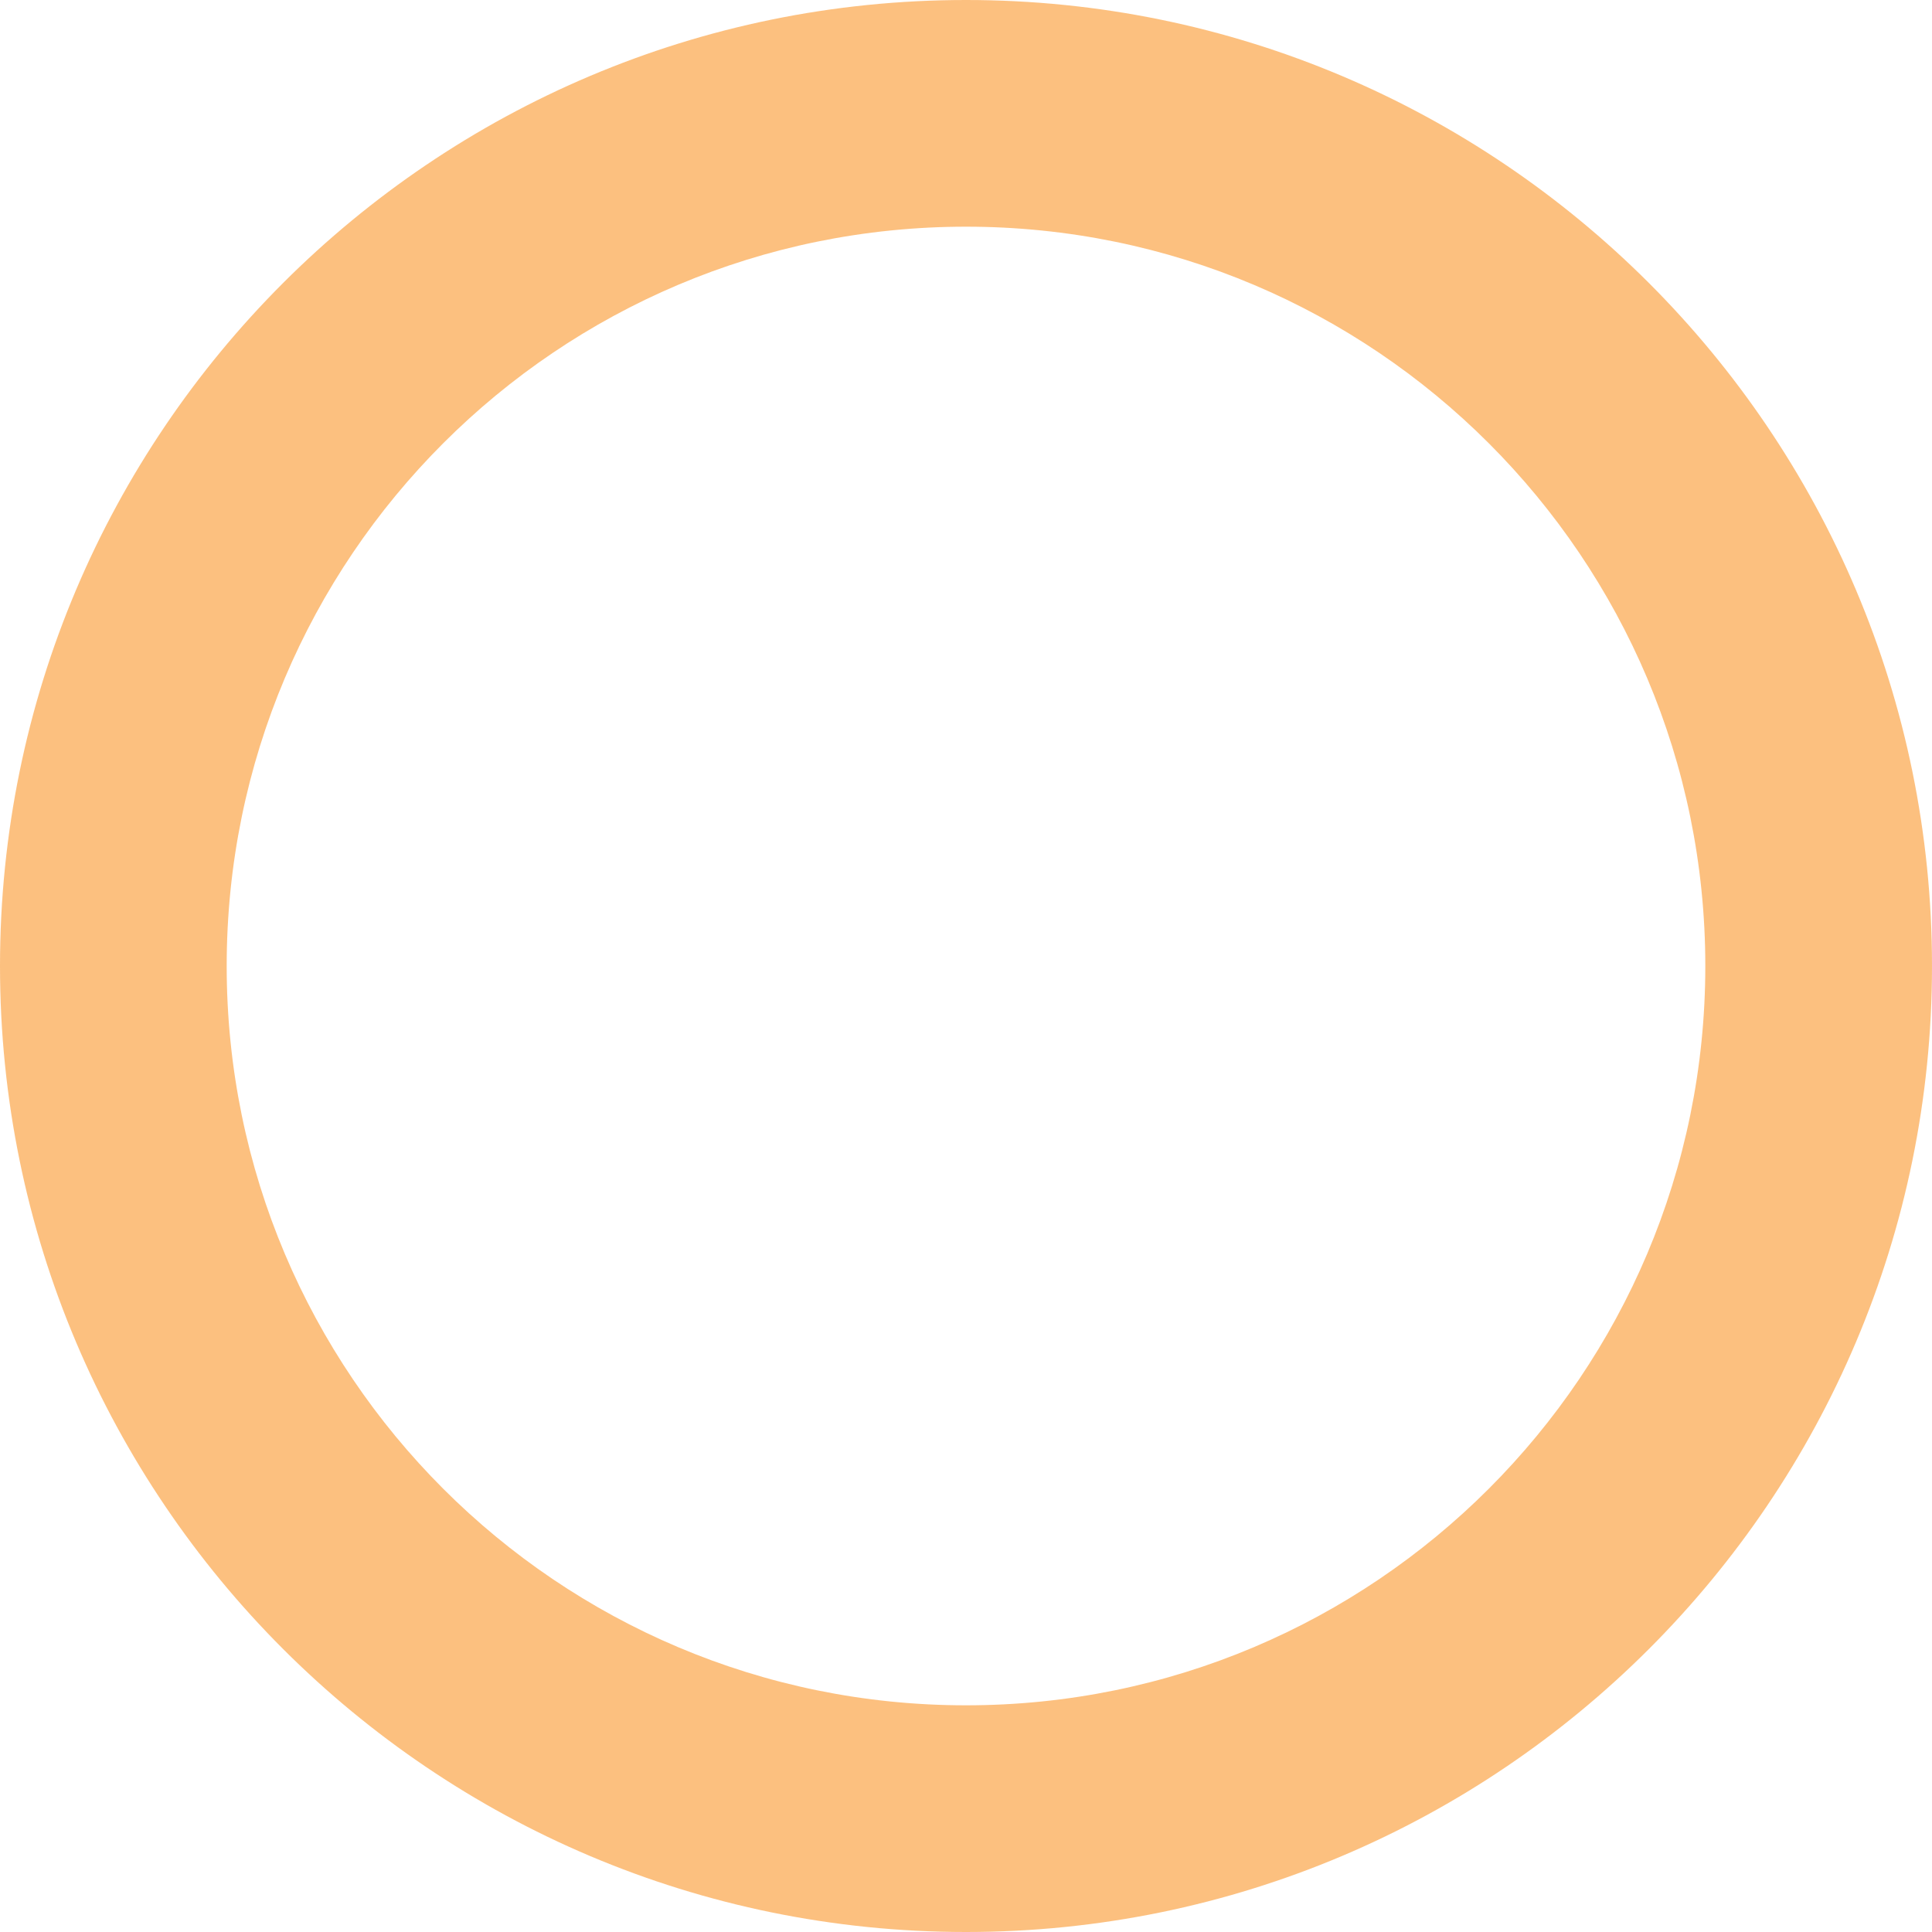 <?xml version="1.0" encoding="utf-8"?>
<!-- Generator: Adobe Illustrator 25.1.0, SVG Export Plug-In . SVG Version: 6.00 Build 0)  -->
<svg version="1.1" id="Calque_1" xmlns="http://www.w3.org/2000/svg" xmlns:xlink="http://www.w3.org/1999/xlink" x="0px" y="0px"
	 viewBox="0 0 300 300" style="enable-background:new 0 0 300 300;" xml:space="preserve">
<style type="text/css">
	.st0{opacity:0.5;fill:#FB8201;enable-background:new    ;}
</style>
<g id="Calque_2_1_">
	<g id="thicker">
		<path class="st0" d="M150,0C67.2,0,0,67.2,0,150s67.2,150,150,150s150-67.2,150-150S232.8,0,150,0z M150,264.8
			c-63.4,0-114.8-51.4-114.8-114.8S86.6,35.2,150,35.2S264.8,86.6,264.8,150l0,0C264.8,213.4,213.4,264.8,150,264.8z"/>
	</g>
</g>
</svg>
